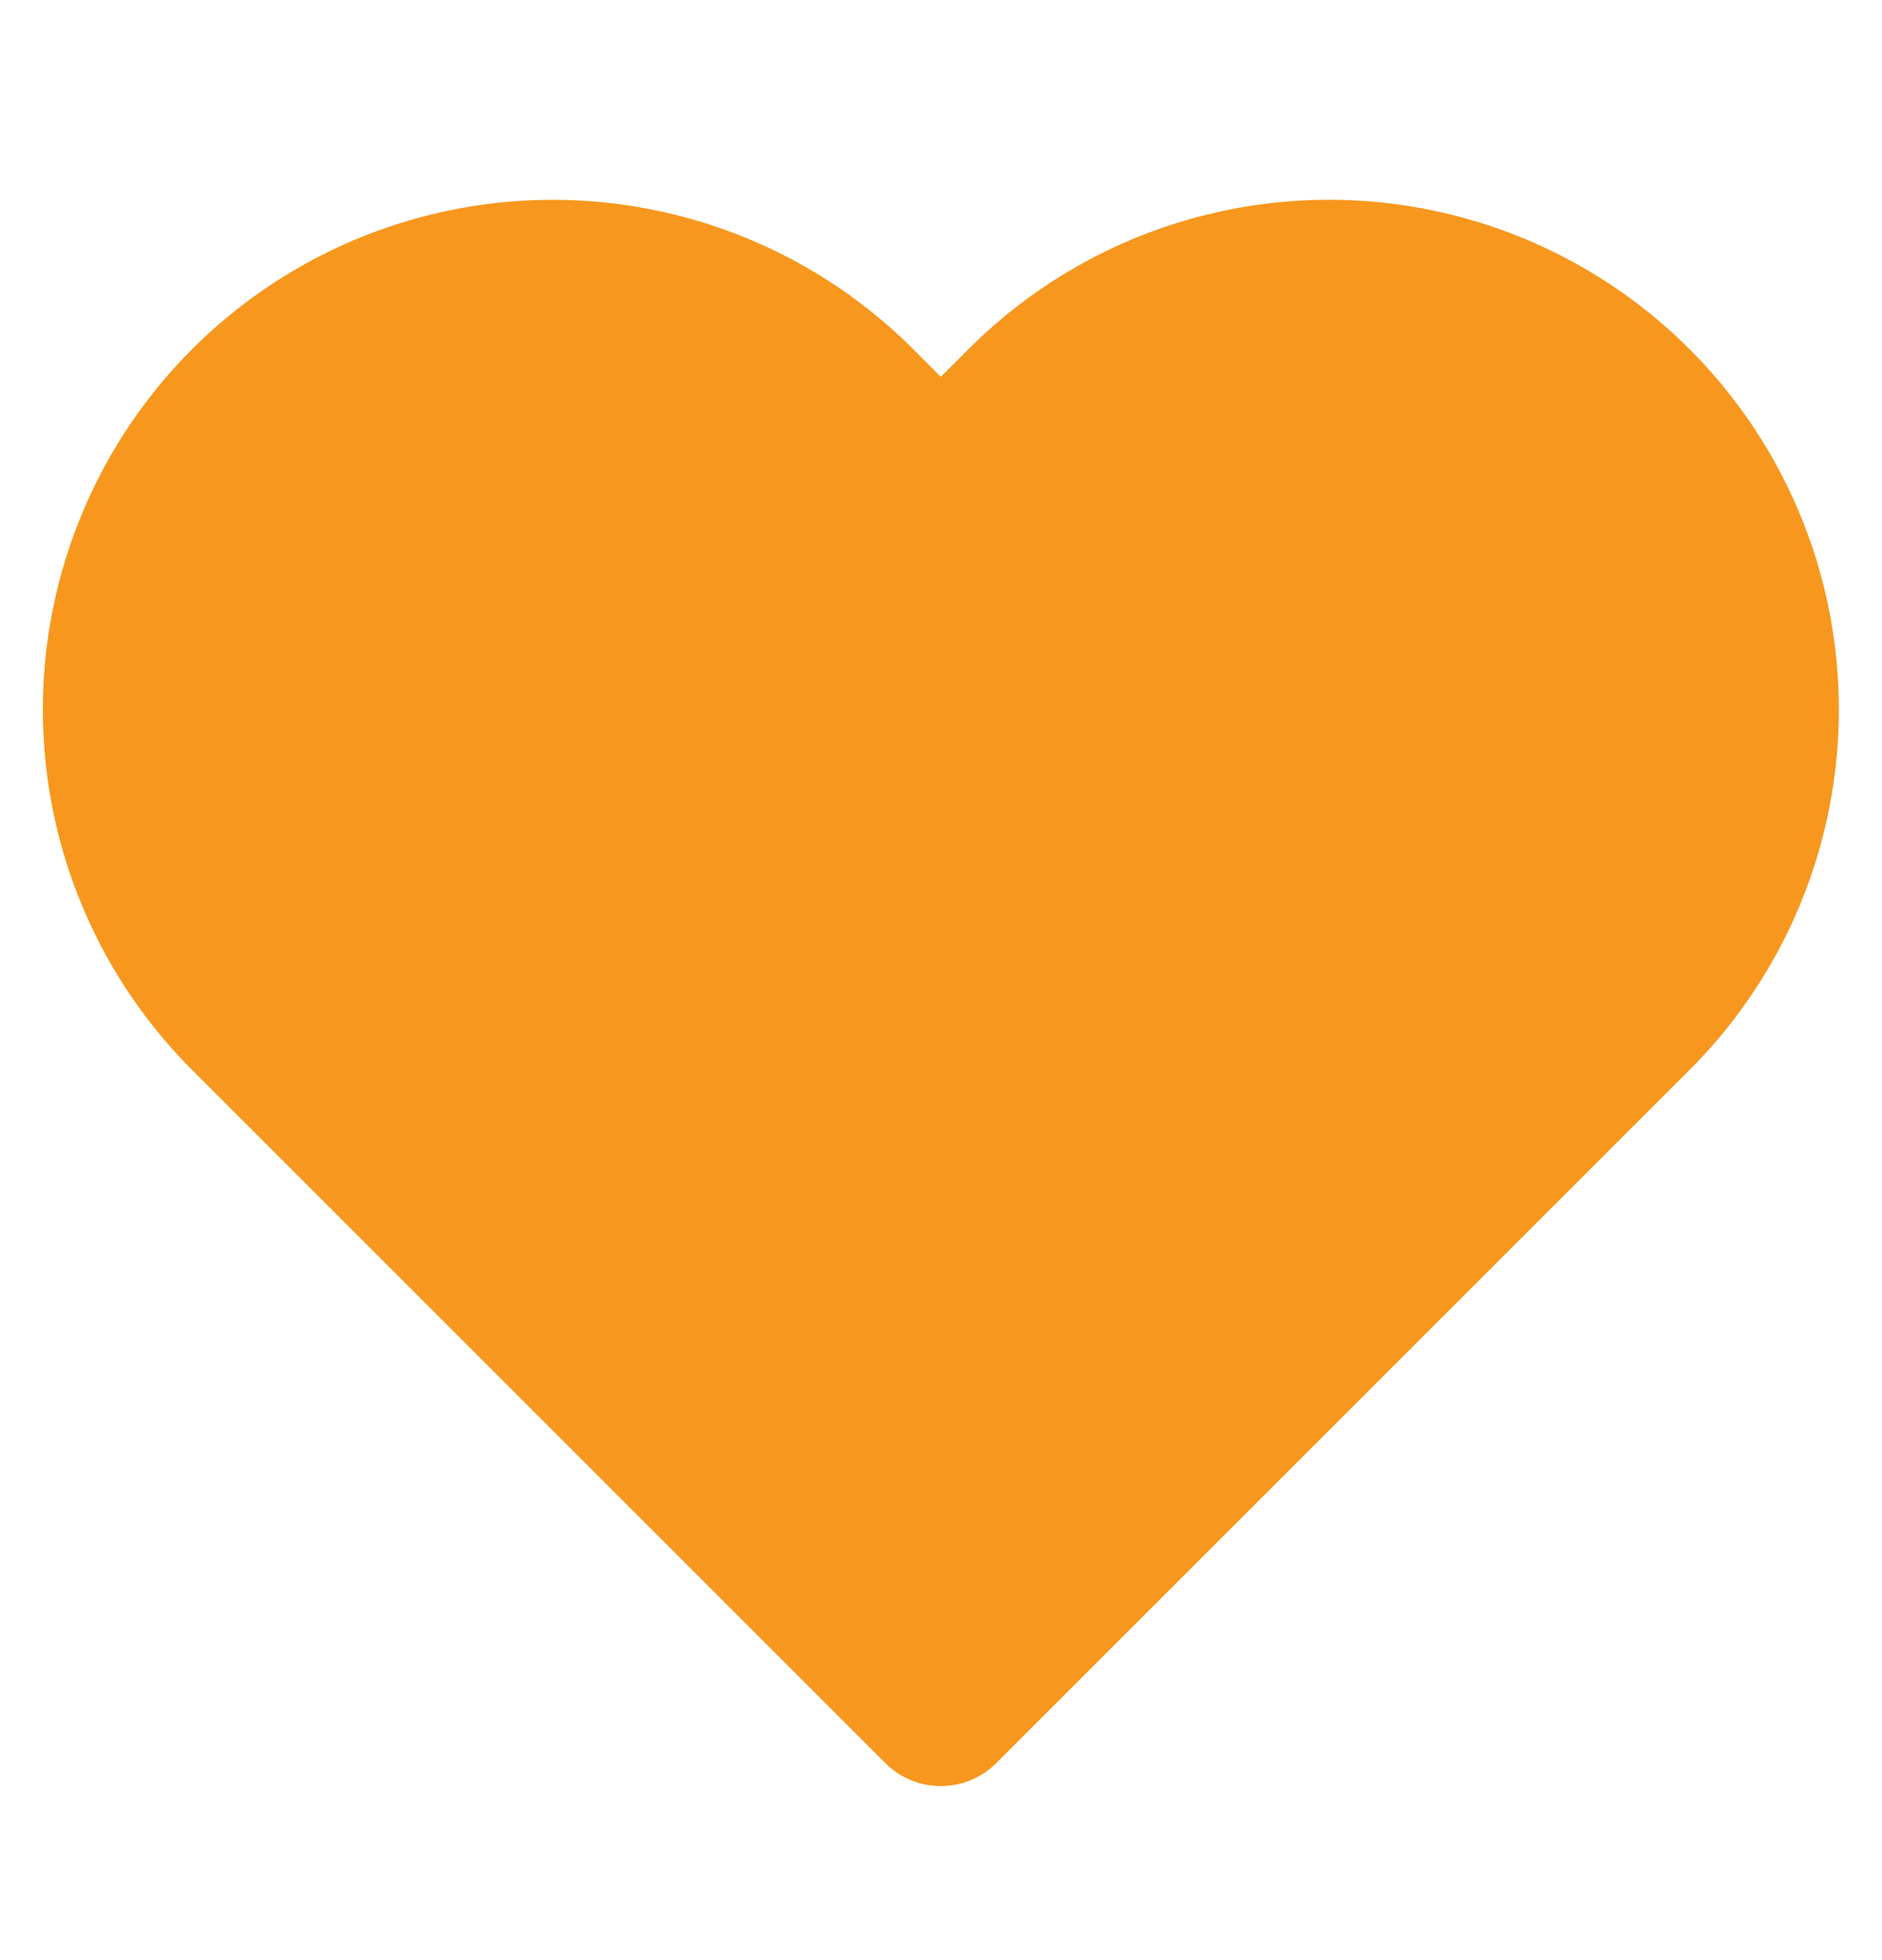 <svg width="24" height="25" fill="none" xmlns="http://www.w3.org/2000/svg"><path d="M20.838 5.16a5.5 5.5 0 0 0-7.78 0l-1.06 1.06-1.06-1.06a5.501 5.501 0 0 0-7.78 7.78L4.218 14l7.78 7.78 7.78-7.78 1.06-1.06a5.5 5.5 0 0 0 0-7.78z" fill="#F7971E" stroke="#F7971E" stroke-width="2" stroke-linecap="round" stroke-linejoin="round"/></svg>